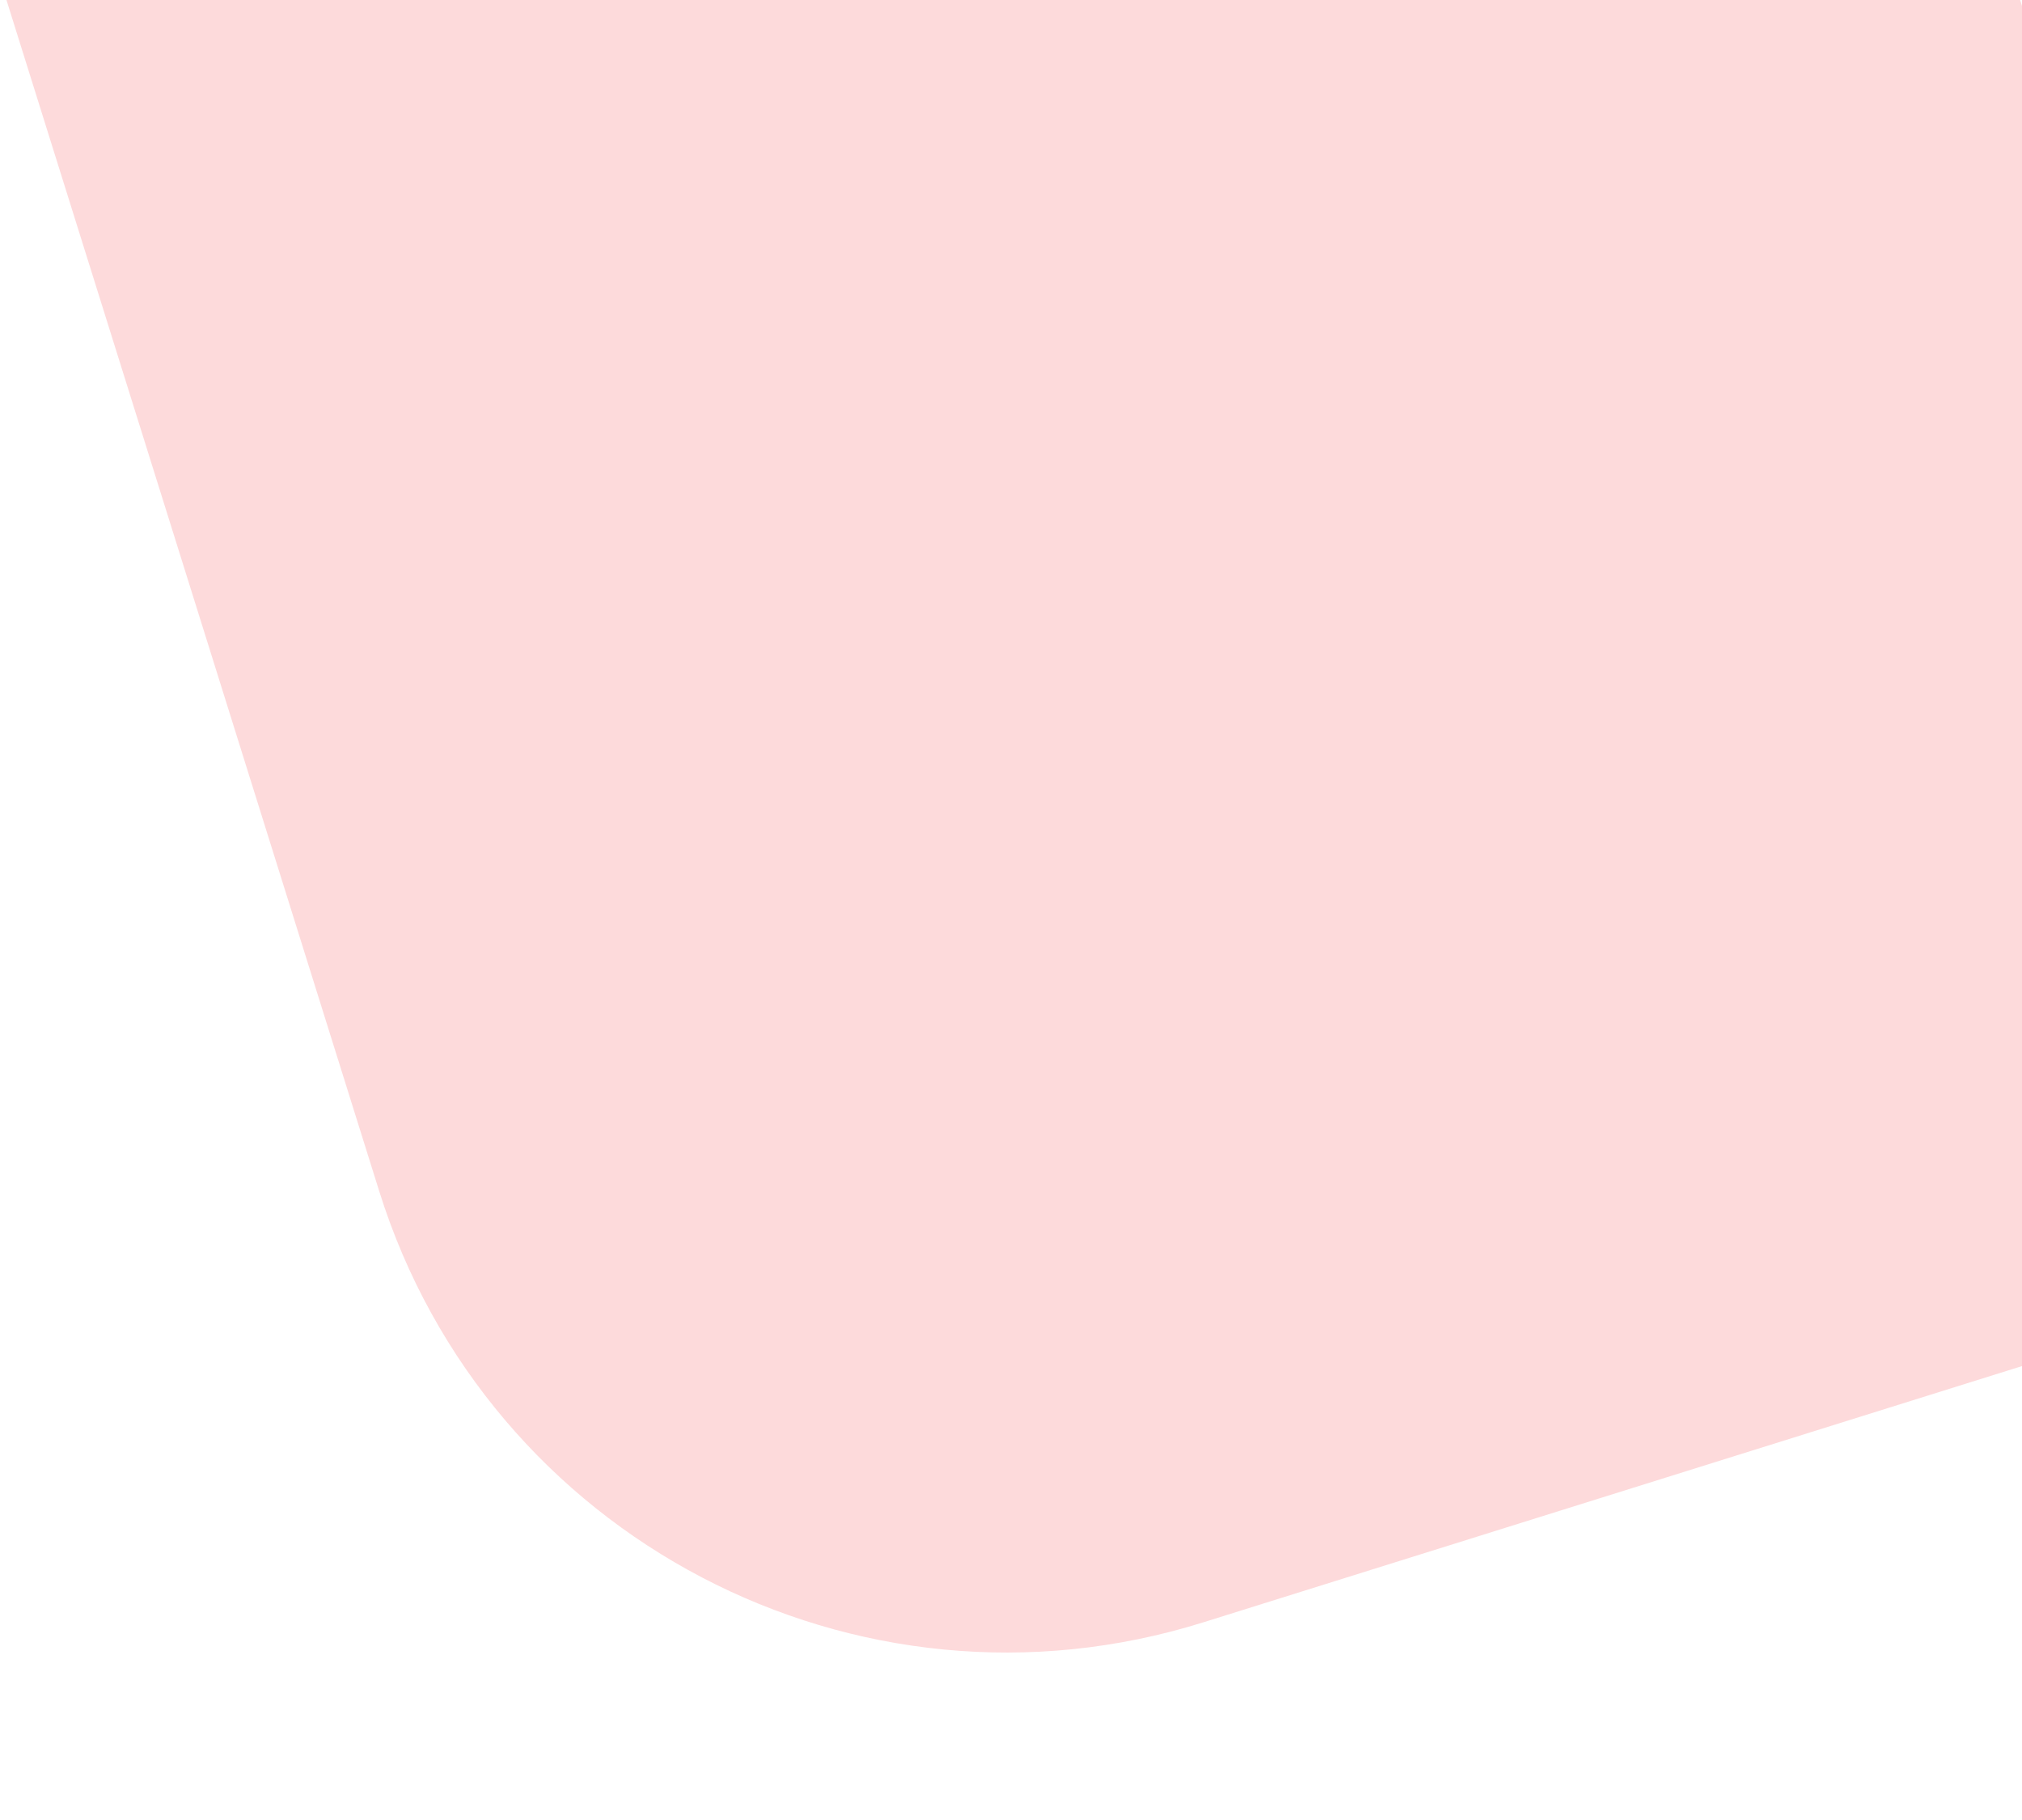 <svg width="741" height="667" viewBox="0 0 741 667" fill="none" xmlns="http://www.w3.org/2000/svg">
<g clip-path="url(#clip0)">
<path d="M0.6 -5.657L672.717 -216L883.06 456.117L440.943 594.48C313.918 634.234 178.716 563.486 138.963 436.461L0.6 -5.657Z" fill="#FDDADB"/>
</g>
<defs>
<clipPath id="clip0">
<rect width="741" height="667" fill="white"/>
</clipPath>
</defs>
</svg>
